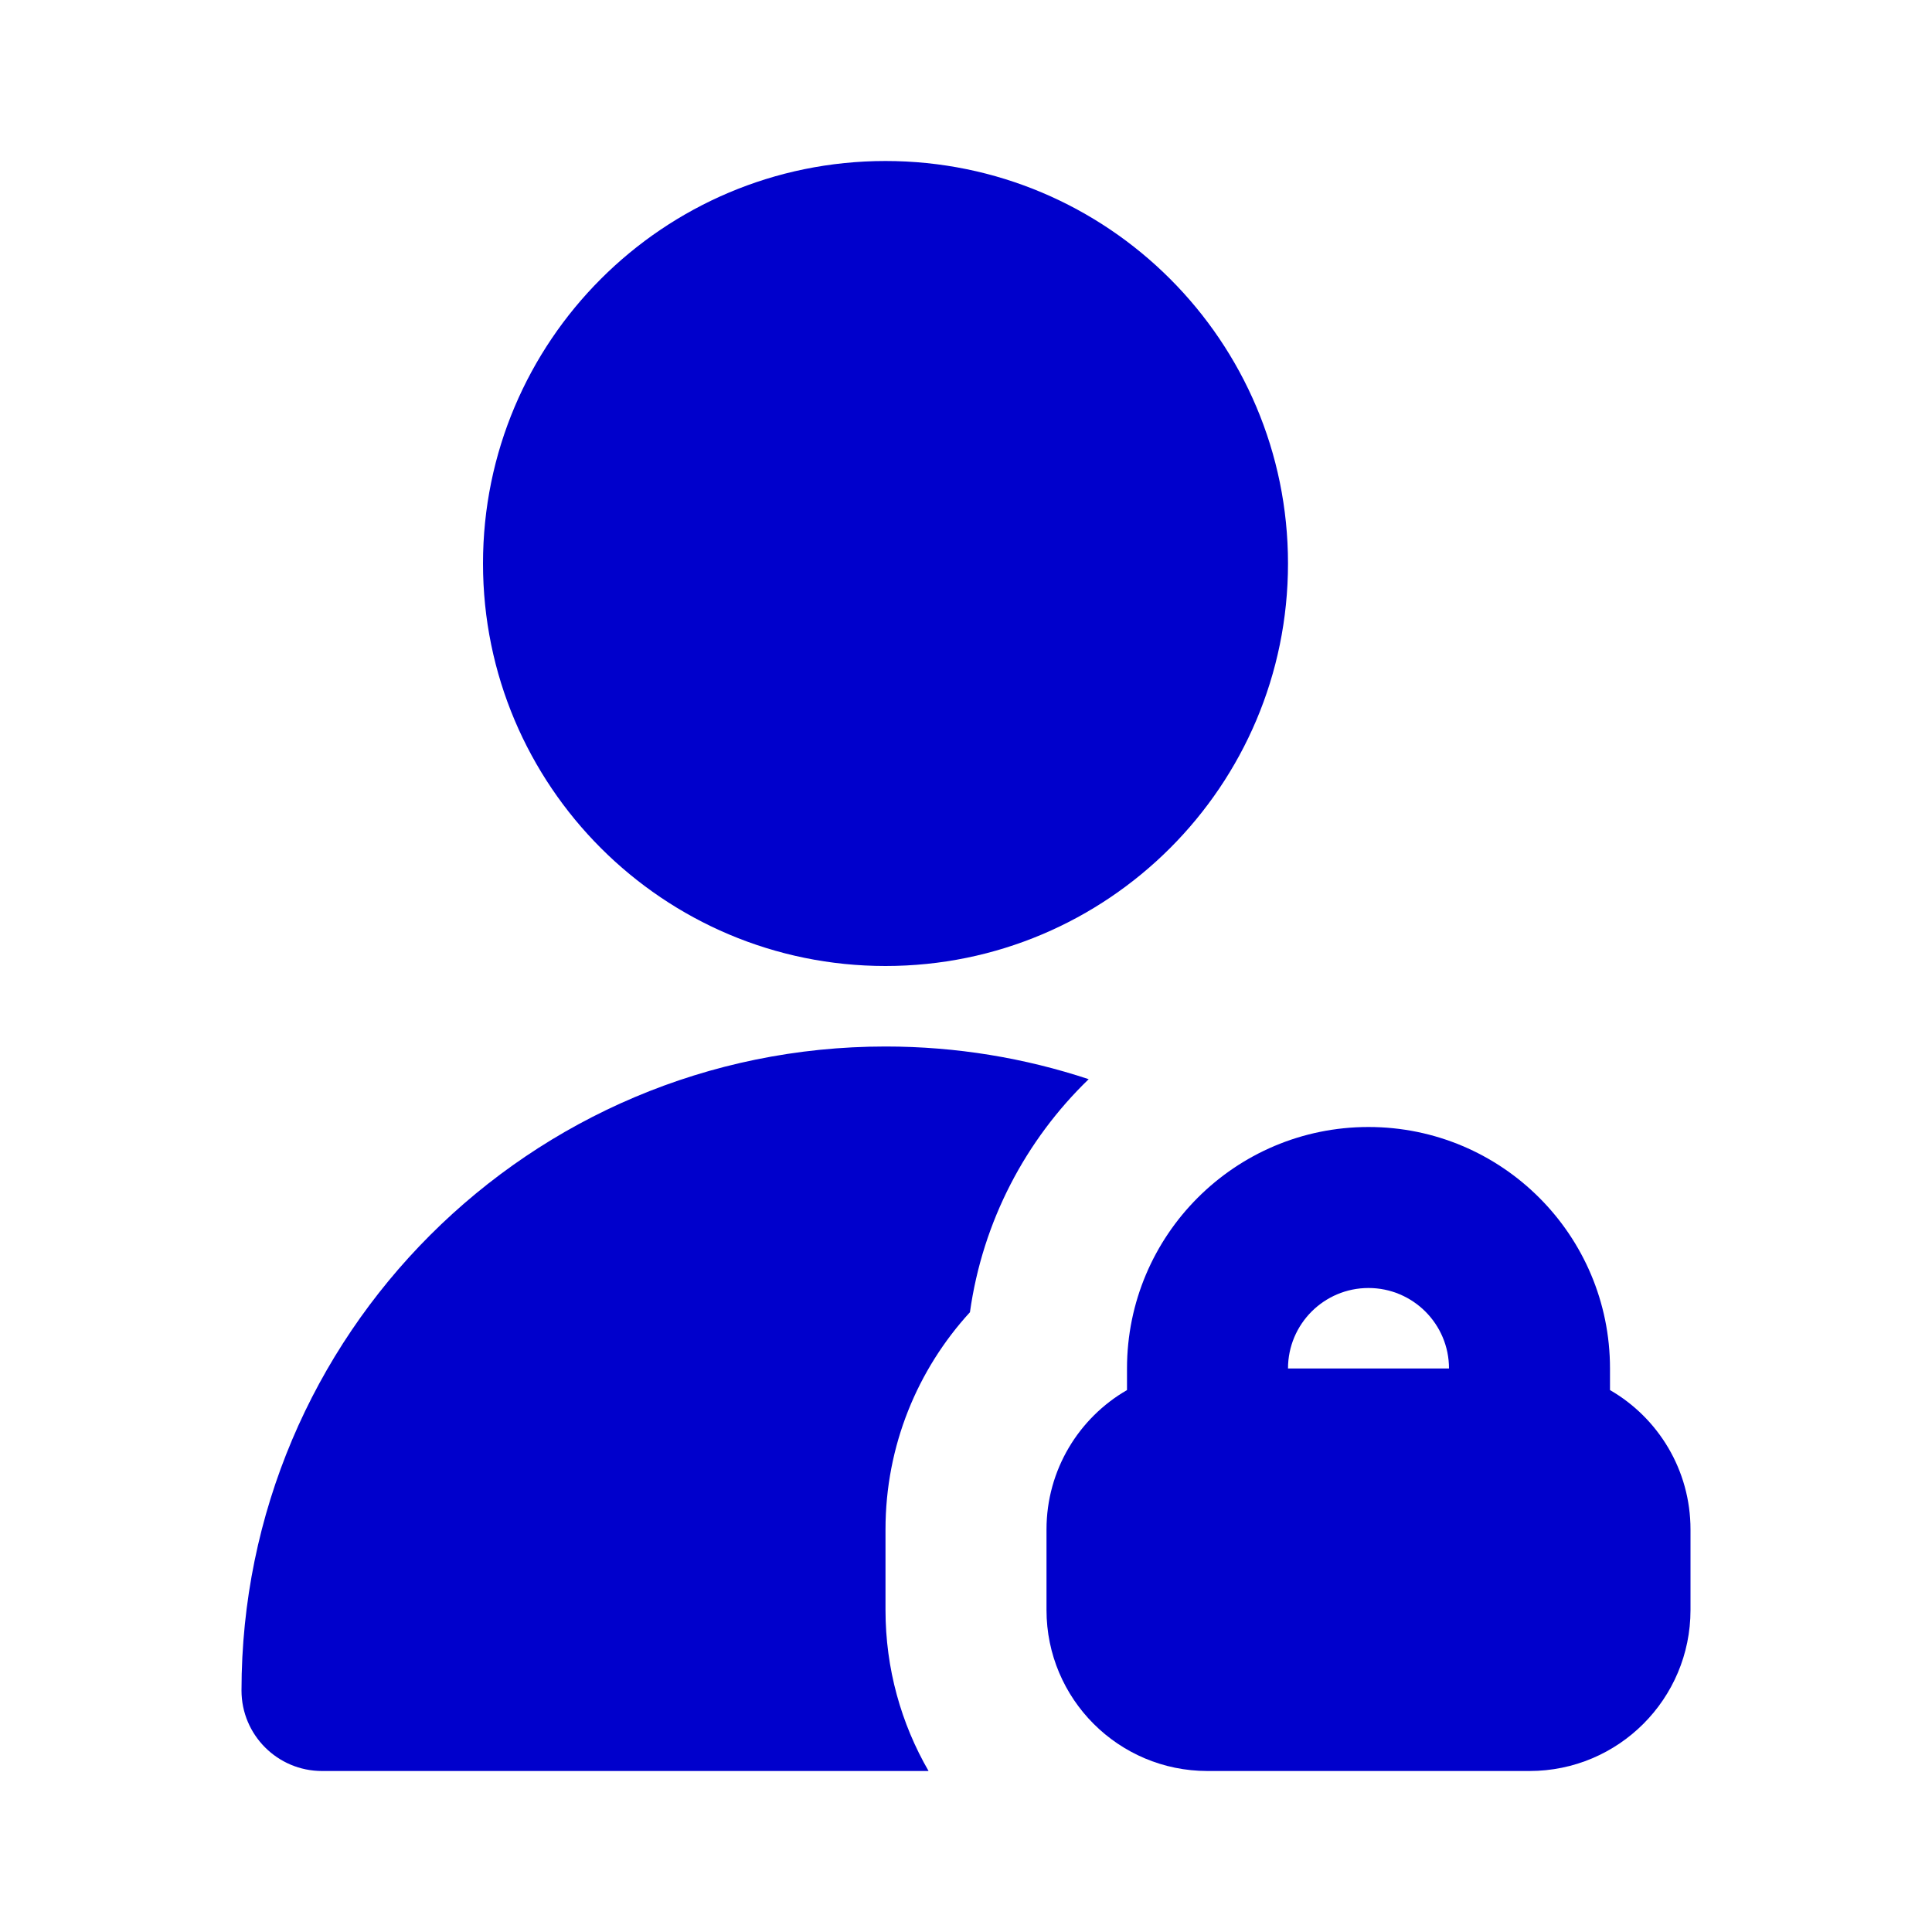 <svg width="24" height="24" viewBox="0 0 24 24" fill="none" xmlns="http://www.w3.org/2000/svg">
<path d="M11 2C8.239 2 6 4.239 6 7C6 9.761 8.239 12 11 12C13.761 12 16 9.761 16 7C16 4.239 13.761 2 11 2Z" fill="#0000CC"/>
<path d="M11 13C6.582 13 3 16.582 3 21C3 21.552 3.448 22 4 22H11.535C11.195 21.412 11 20.729 11 20V19C11 17.958 11.399 17.011 12.049 16.301C12.207 15.171 12.742 14.162 13.524 13.406C12.73 13.143 11.882 13 11 13Z" fill="#0000CC"/>
<path fill-rule="evenodd" clip-rule="evenodd" d="M17 14C15.343 14 14 15.343 14 17V17.268C13.402 17.613 13 18.26 13 19V20C13 21.105 13.895 22 15 22H19C20.105 22 21 21.105 21 20V19C21 18.26 20.598 17.613 20 17.268V17C20 15.343 18.657 14 17 14ZM16 17C16 16.448 16.448 16 17 16C17.552 16 18 16.448 18 17H16Z" fill="#0000CC"/>
</svg>
